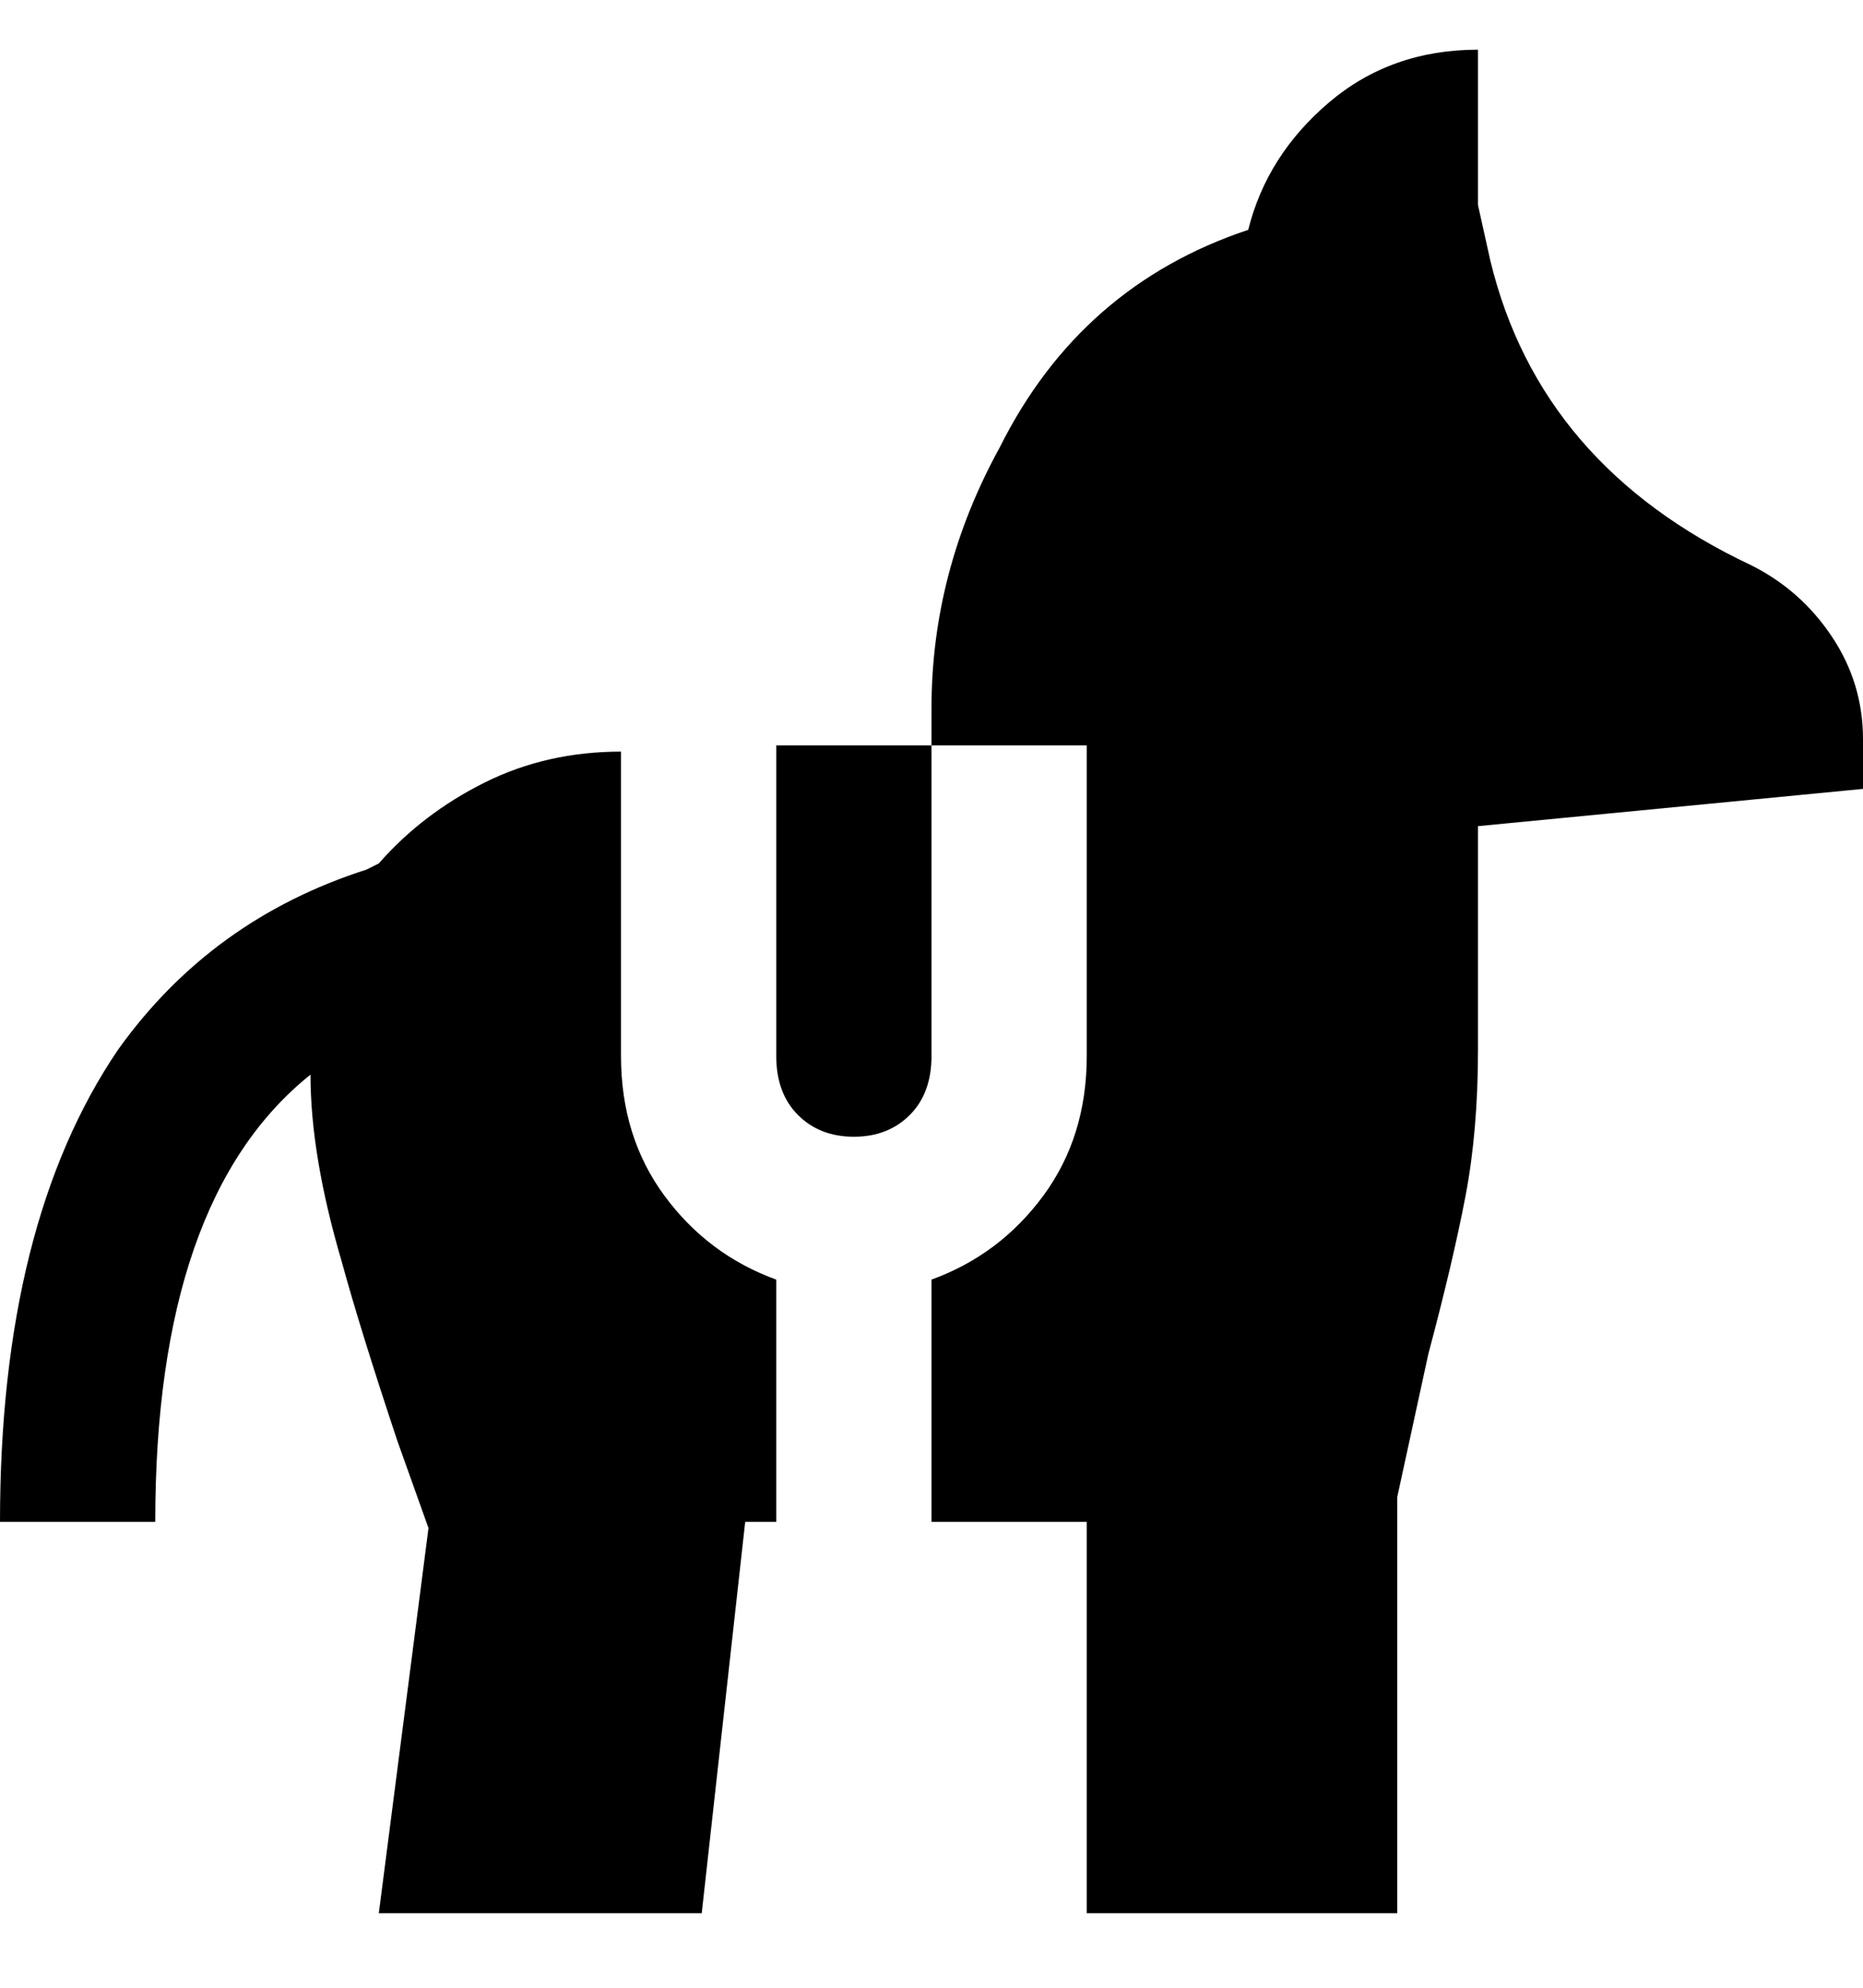 <svg viewBox="0 0 300 320" xmlns="http://www.w3.org/2000/svg"><path d="M125 245h-5l-7 63H61l8-62-5-14q-6-18-9-29-5-17-5-30-25 20-25 72H0q0-48 19-76 15-21 40-29l2-1q7-8 17-13t22-5v49q0 13 7 22.5t18 13.5v39zM282 91q-34-16-42-49l-2-9V8q-14 0-24 8.5T201 37q-27 9-40 35-11 20-11 42v6h25v50q0 13-7 22.5T150 206v39h25v63h50v-67l5-23q4-15 6-25.5t2-23.5v-36l62-6v-8q0-9-5-16.5T282 91zm-157 79q0 6 3.5 9.5t9 3.5q5.5 0 9-3.5t3.5-9.5v-50h-25v50z"/></svg>
